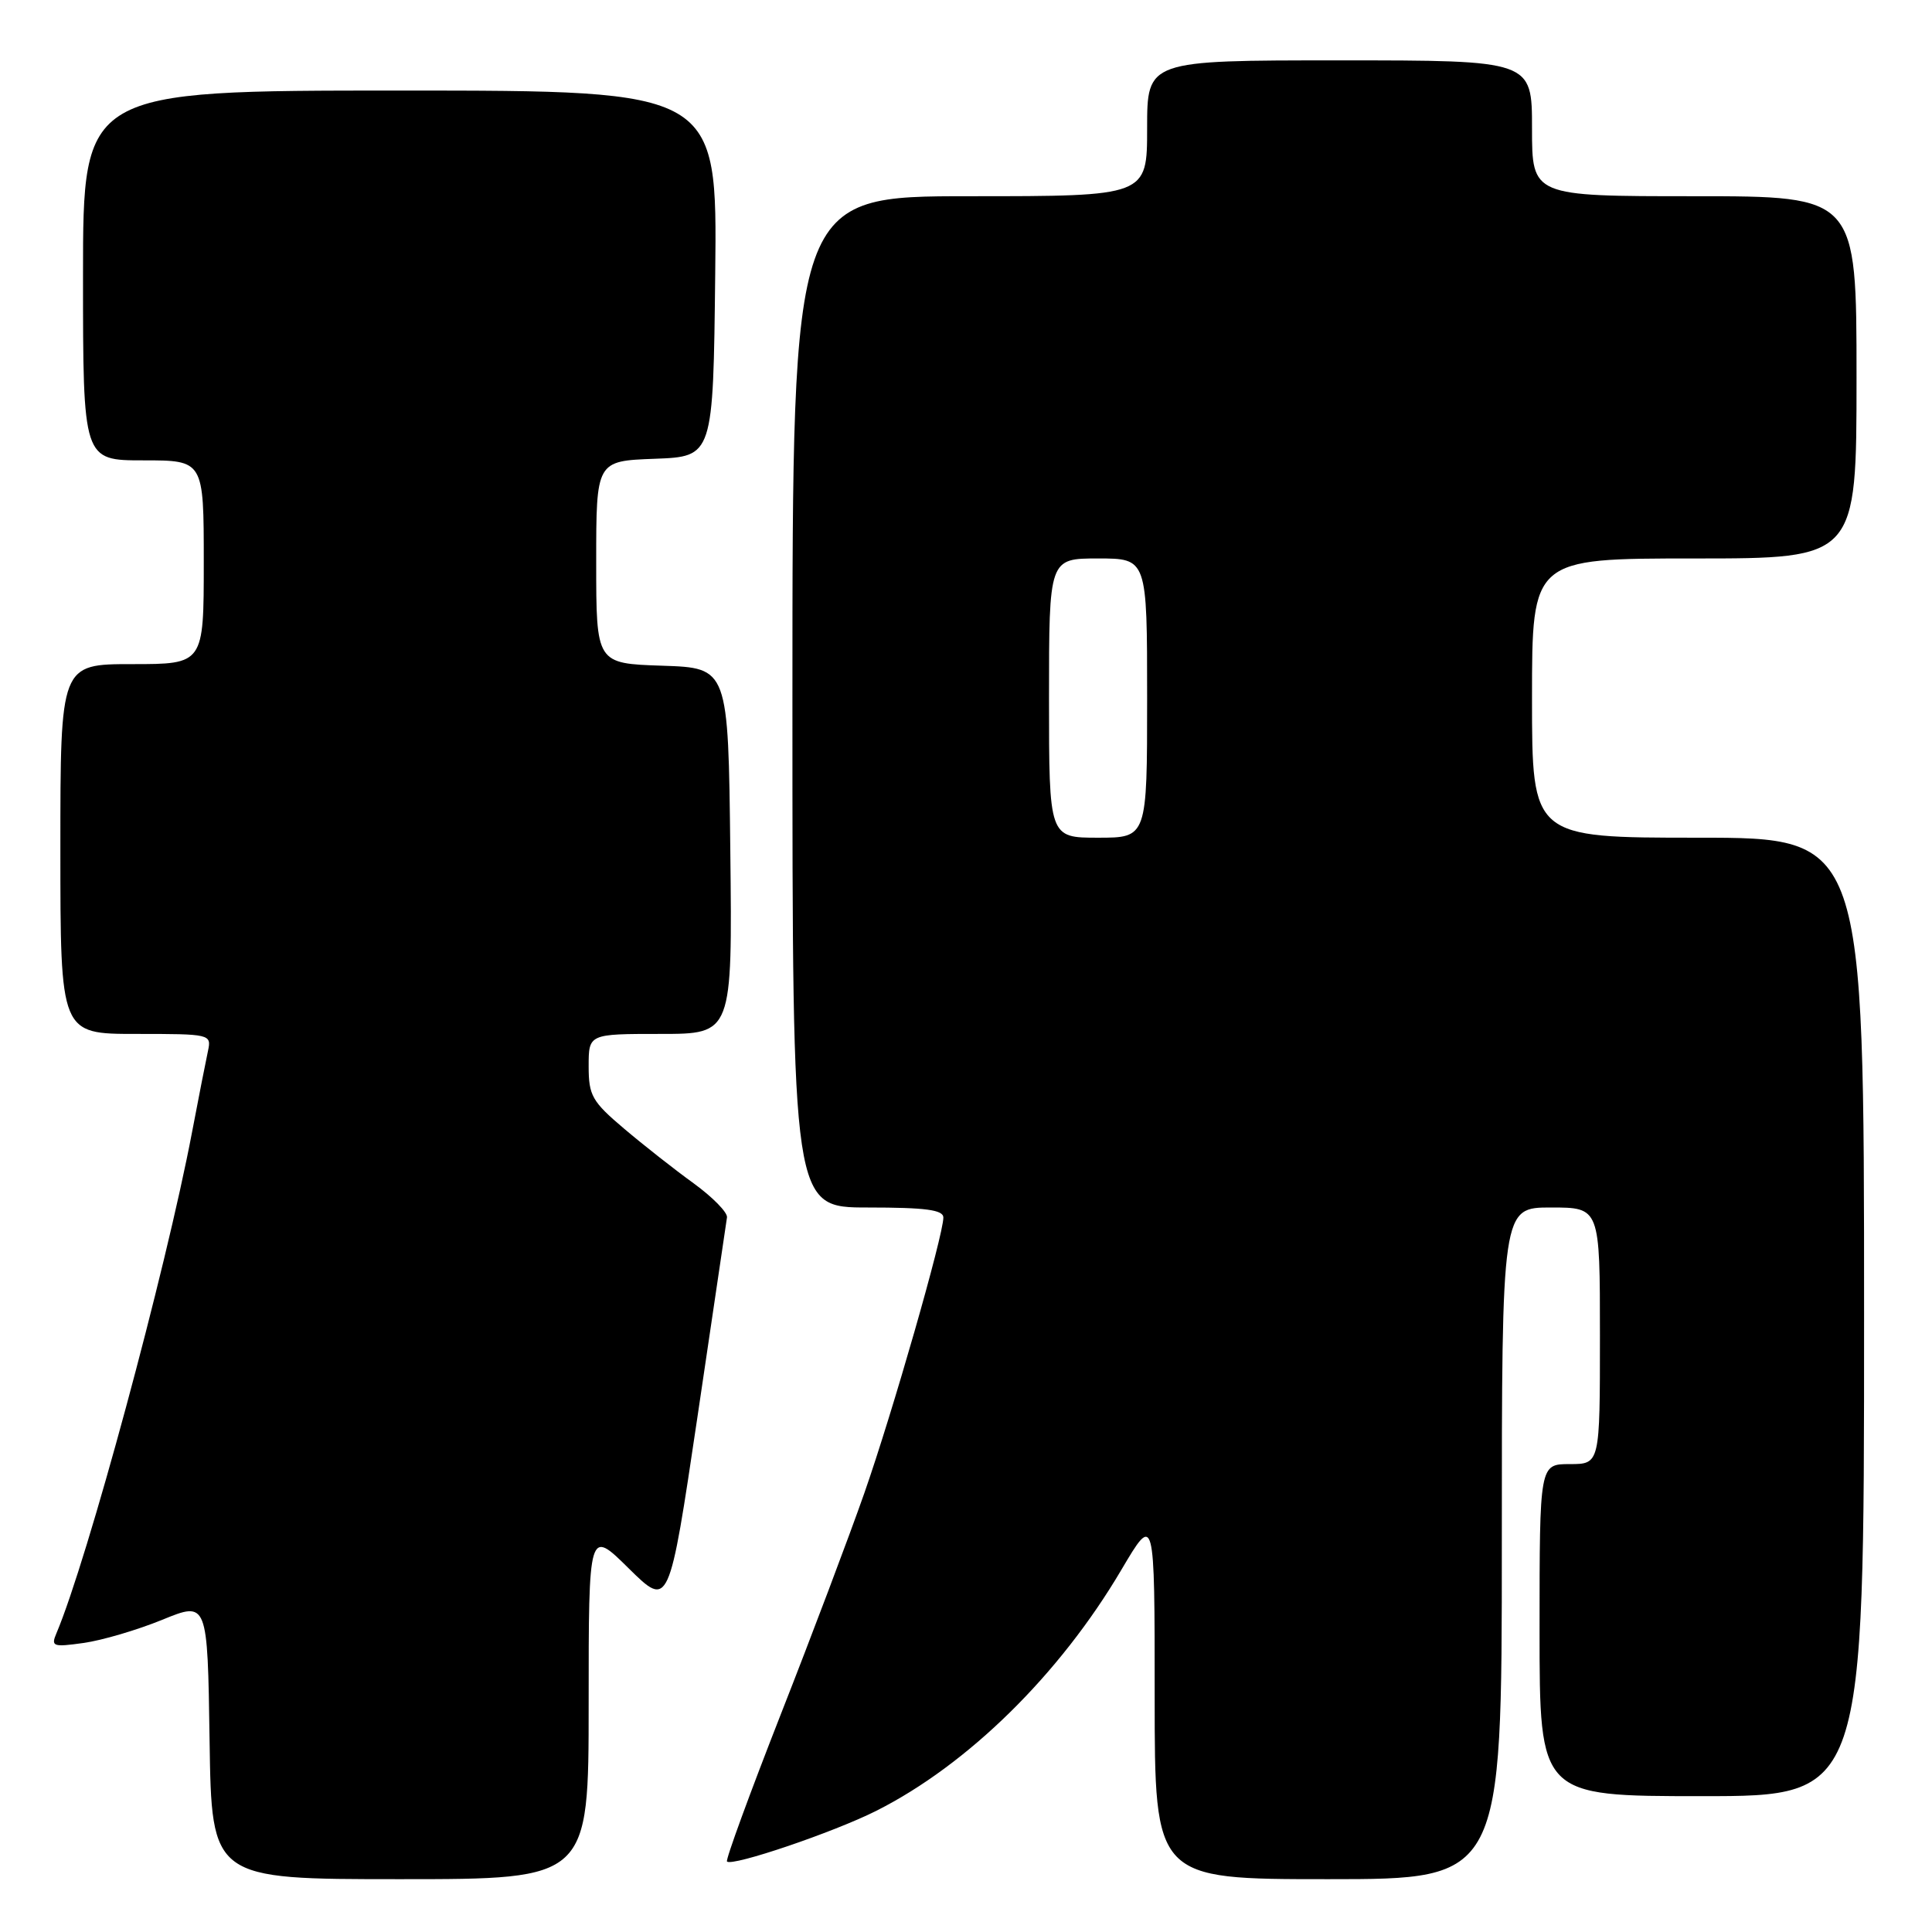 <?xml version="1.0" encoding="UTF-8" standalone="no"?>
<!DOCTYPE svg PUBLIC "-//W3C//DTD SVG 1.1//EN" "http://www.w3.org/Graphics/SVG/1.1/DTD/svg11.dtd" >
<svg xmlns="http://www.w3.org/2000/svg" xmlns:xlink="http://www.w3.org/1999/xlink" version="1.1" viewBox="0 0 256 256">
 <g >
 <path fill="currentColor"
d=" M 78.00 225.78 C 78.00 202.57 78.00 202.57 83.32 207.83 C 88.65 213.08 88.65 213.08 92.41 187.79 C 94.47 173.88 96.24 161.97 96.33 161.31 C 96.42 160.66 94.44 158.64 91.93 156.81 C 89.41 154.99 85.25 151.72 82.68 149.54 C 78.45 145.96 78.00 145.16 78.00 141.29 C 78.00 137.00 78.00 137.00 87.52 137.00 C 97.04 137.00 97.04 137.00 96.77 112.75 C 96.50 88.50 96.50 88.50 87.75 88.21 C 79.00 87.92 79.00 87.92 79.00 74.50 C 79.00 61.08 79.00 61.08 86.75 60.79 C 94.50 60.50 94.50 60.50 94.77 36.25 C 95.04 12.00 95.04 12.00 53.02 12.00 C 11.00 12.00 11.00 12.00 11.00 36.50 C 11.00 61.00 11.00 61.00 19.00 61.00 C 27.00 61.00 27.00 61.00 27.00 74.50 C 27.00 88.00 27.00 88.00 17.50 88.00 C 8.00 88.00 8.00 88.00 8.00 112.50 C 8.00 137.00 8.00 137.00 18.02 137.00 C 27.89 137.00 28.03 137.03 27.56 139.25 C 27.29 140.49 26.34 145.32 25.45 150.00 C 21.95 168.43 11.56 206.80 7.48 216.41 C 6.73 218.17 7.01 218.27 11.08 217.70 C 13.51 217.36 18.20 215.98 21.50 214.63 C 27.50 212.18 27.50 212.18 27.77 230.59 C 28.04 249.00 28.04 249.00 53.02 249.00 C 78.00 249.00 78.00 249.00 78.00 225.78 Z  M 199.00 204.50 C 199.00 160.00 199.00 160.00 205.50 160.00 C 212.00 160.00 212.00 160.00 212.00 177.00 C 212.00 194.00 212.00 194.00 208.00 194.00 C 204.00 194.00 204.00 194.00 204.00 216.00 C 204.00 238.00 204.00 238.00 225.50 238.00 C 247.00 238.00 247.00 238.00 247.00 174.50 C 247.00 111.00 247.00 111.00 225.00 111.00 C 203.00 111.00 203.00 111.00 203.00 92.50 C 203.00 74.00 203.00 74.00 224.50 74.00 C 246.00 74.00 246.00 74.00 246.00 50.00 C 246.00 26.00 246.00 26.00 224.50 26.00 C 203.00 26.00 203.00 26.00 203.00 17.00 C 203.00 8.00 203.00 8.00 177.50 8.00 C 152.00 8.00 152.00 8.00 152.00 17.00 C 152.00 26.00 152.00 26.00 128.50 26.00 C 105.00 26.00 105.00 26.00 105.00 93.00 C 105.00 160.00 105.00 160.00 115.00 160.00 C 122.65 160.00 125.00 160.31 125.00 161.33 C 125.00 163.68 118.26 187.18 114.53 197.84 C 112.54 203.52 107.55 216.75 103.43 227.23 C 99.32 237.72 96.12 246.46 96.33 246.66 C 97.02 247.35 110.49 242.78 116.12 239.94 C 128.26 233.82 140.41 221.87 148.58 208.02 C 153.00 200.54 153.00 200.54 153.00 224.77 C 153.00 249.00 153.00 249.00 176.00 249.00 C 199.00 249.00 199.00 249.00 199.00 204.50 Z  M 139.00 92.50 C 139.00 74.00 139.00 74.00 145.50 74.00 C 152.00 74.00 152.00 74.00 152.00 92.50 C 152.00 111.00 152.00 111.00 145.50 111.00 C 139.00 111.00 139.00 111.00 139.00 92.50 Z "/>
</g>
</svg>